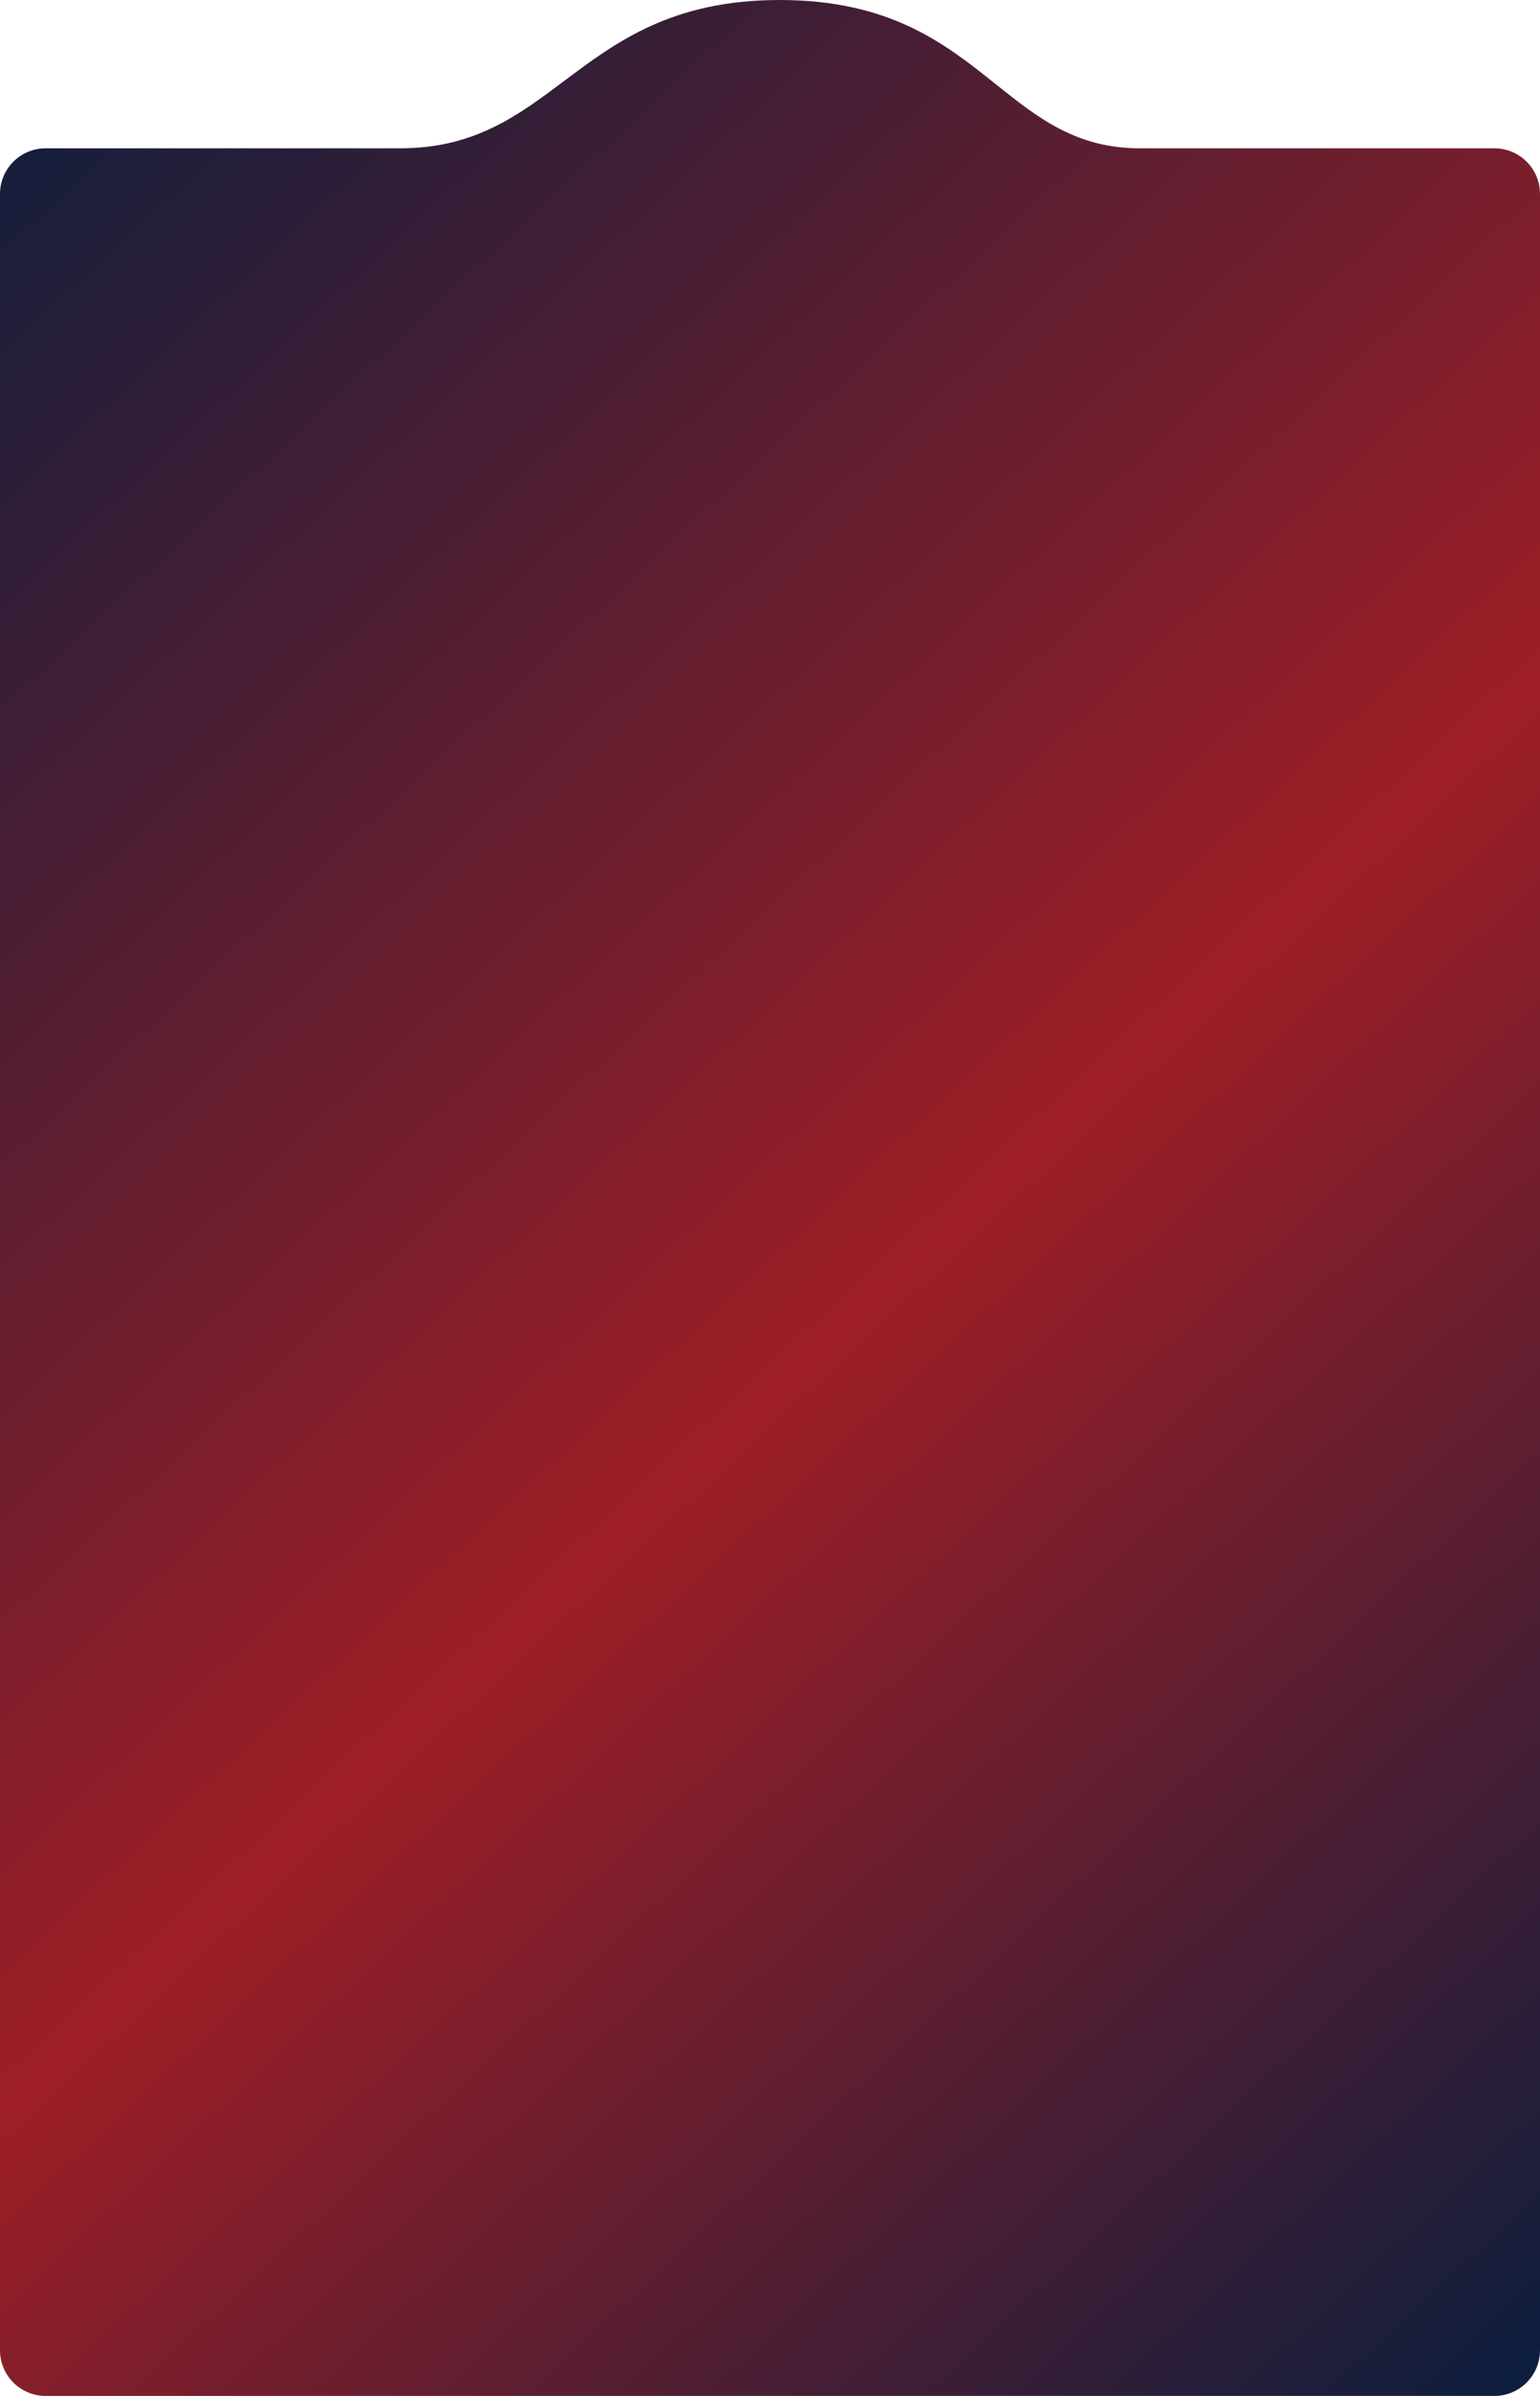 <svg width="270" height="420" viewBox="0 0 270 420" fill="none" xmlns="http://www.w3.org/2000/svg">
<path fill-rule="evenodd" clip-rule="evenodd" d="M236 26H199.856C188.65 26 181.932 20.632 174.602 14.774C165.801 7.74 156.117 0 136.717 0C117.84 0 108.065 7.329 98.894 14.205C90.793 20.279 83.163 26 70.144 26H52.072H34V26H8C3.582 26 0 29.582 0 34V412C0 416.418 3.582 420 8 420H262C266.418 420 270 416.418 270 412V34C270 29.582 266.418 26 262 26L236 26Z" fill="url(#paint0_linear_1349_1329)"/>
<defs>
<linearGradient id="paint0_linear_1349_1329" x1="-2.07856e-07" y1="0.601" x2="334.321" y2="360.202" gradientUnits="userSpaceOnUse">
<stop stop-color="#0A1E3E"/>
<stop offset="0.552" stop-color="#9E1E26"/>
<stop offset="1" stop-color="#0A1E3E"/>
</linearGradient>
</defs>
</svg>
